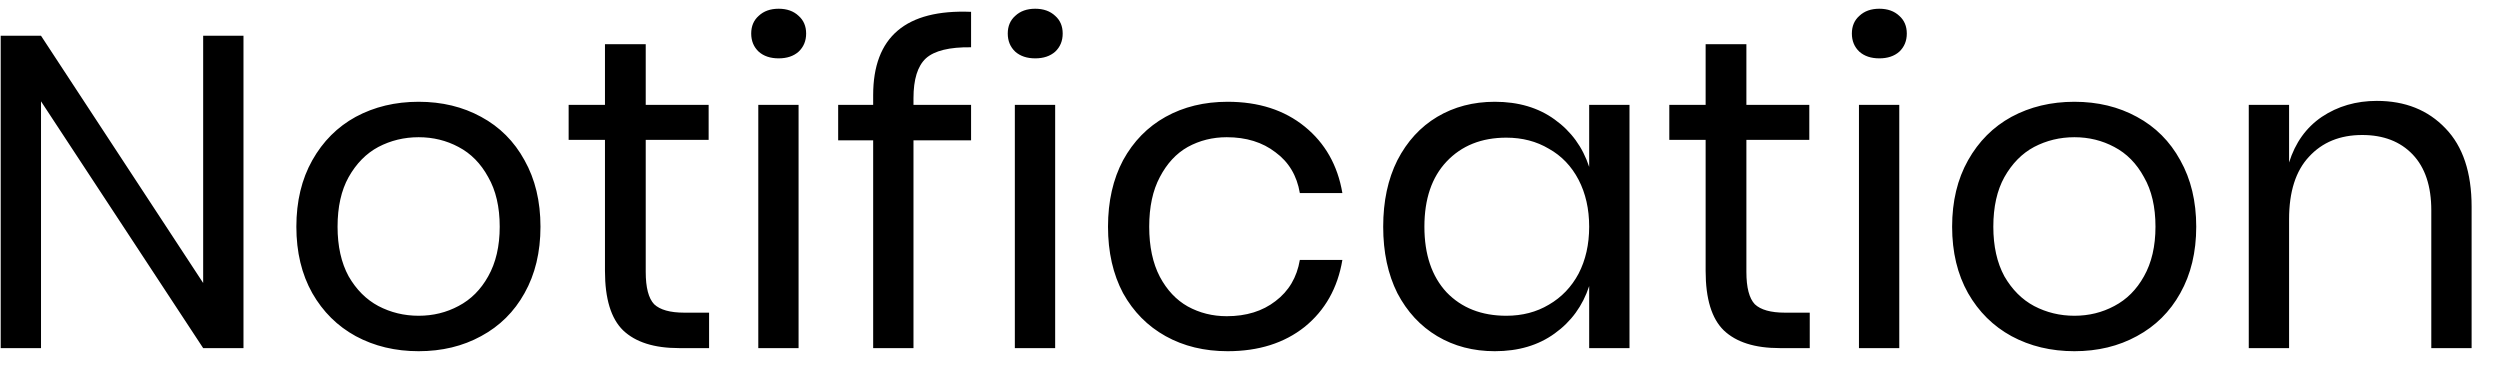 <svg width="79" height="12" viewBox="0 0 79 12" fill="none" xmlns="http://www.w3.org/2000/svg">
<path id="Notification" d="M7.694 11H6.42L1.296 3.202V11H0.022V1.13H1.296L6.42 8.942V1.13H7.694V11ZM13.229 3.216C13.966 3.216 14.624 3.375 15.203 3.692C15.791 4.009 16.248 4.467 16.575 5.064C16.911 5.661 17.079 6.361 17.079 7.164C17.079 7.967 16.911 8.667 16.575 9.264C16.248 9.852 15.791 10.305 15.203 10.622C14.624 10.939 13.966 11.098 13.229 11.098C12.491 11.098 11.829 10.939 11.241 10.622C10.662 10.305 10.205 9.852 9.869 9.264C9.533 8.667 9.365 7.967 9.365 7.164C9.365 6.361 9.533 5.661 9.869 5.064C10.205 4.467 10.662 4.009 11.241 3.692C11.829 3.375 12.491 3.216 13.229 3.216ZM13.229 4.336C12.771 4.336 12.347 4.439 11.955 4.644C11.572 4.849 11.259 5.167 11.017 5.596C10.783 6.016 10.667 6.539 10.667 7.164C10.667 7.78 10.783 8.303 11.017 8.732C11.259 9.152 11.572 9.465 11.955 9.67C12.347 9.875 12.771 9.978 13.229 9.978C13.686 9.978 14.106 9.875 14.489 9.67C14.881 9.465 15.193 9.152 15.427 8.732C15.669 8.303 15.791 7.78 15.791 7.164C15.791 6.539 15.669 6.016 15.427 5.596C15.193 5.167 14.881 4.849 14.489 4.644C14.106 4.439 13.686 4.336 13.229 4.336ZM22.407 9.88V11H21.455C20.671 11 20.083 10.813 19.691 10.44C19.308 10.067 19.117 9.441 19.117 8.564V4.42H17.969V3.314H19.117V1.396H20.405V3.314H22.393V4.42H20.405V8.592C20.405 9.087 20.494 9.427 20.671 9.614C20.858 9.791 21.175 9.88 21.623 9.88H22.407ZM23.738 1.06C23.738 0.827 23.817 0.64 23.976 0.5C24.134 0.351 24.344 0.276 24.605 0.276C24.867 0.276 25.077 0.351 25.235 0.5C25.394 0.64 25.474 0.827 25.474 1.06C25.474 1.293 25.394 1.485 25.235 1.634C25.077 1.774 24.867 1.844 24.605 1.844C24.344 1.844 24.134 1.774 23.976 1.634C23.817 1.485 23.738 1.293 23.738 1.06ZM25.235 3.314V11H23.962V3.314H25.235ZM30.686 1.494C30.004 1.485 29.528 1.601 29.258 1.844C28.996 2.087 28.866 2.507 28.866 3.104V3.314H30.686V4.434H28.866V11H27.592V4.434H26.486V3.314H27.592V3.006C27.592 1.167 28.623 0.29 30.686 0.374V1.494ZM31.845 1.06C31.845 0.827 31.924 0.64 32.083 0.5C32.242 0.351 32.452 0.276 32.713 0.276C32.974 0.276 33.184 0.351 33.343 0.5C33.502 0.64 33.581 0.827 33.581 1.06C33.581 1.293 33.502 1.485 33.343 1.634C33.184 1.774 32.974 1.844 32.713 1.844C32.452 1.844 32.242 1.774 32.083 1.634C31.924 1.485 31.845 1.293 31.845 1.06ZM33.343 3.314V11H32.069V3.314H33.343ZM38.793 3.216C39.773 3.216 40.585 3.477 41.229 4C41.873 4.523 42.27 5.223 42.419 6.1H41.075C40.982 5.549 40.725 5.12 40.305 4.812C39.895 4.495 39.381 4.336 38.765 4.336C38.317 4.336 37.907 4.439 37.533 4.644C37.169 4.849 36.875 5.167 36.651 5.596C36.427 6.016 36.315 6.539 36.315 7.164C36.315 7.789 36.427 8.317 36.651 8.746C36.875 9.166 37.169 9.479 37.533 9.684C37.907 9.889 38.317 9.992 38.765 9.992C39.381 9.992 39.895 9.833 40.305 9.516C40.725 9.199 40.982 8.765 41.075 8.214H42.419C42.27 9.101 41.873 9.805 41.229 10.328C40.585 10.841 39.773 11.098 38.793 11.098C38.056 11.098 37.403 10.939 36.833 10.622C36.264 10.305 35.816 9.852 35.489 9.264C35.172 8.667 35.013 7.967 35.013 7.164C35.013 6.361 35.172 5.661 35.489 5.064C35.816 4.467 36.264 4.009 36.833 3.692C37.403 3.375 38.056 3.216 38.793 3.216ZM47.236 3.216C47.983 3.216 48.613 3.403 49.127 3.776C49.649 4.149 50.013 4.649 50.218 5.274V3.314H51.492V11H50.218V9.04C50.013 9.665 49.649 10.165 49.127 10.538C48.613 10.911 47.983 11.098 47.236 11.098C46.555 11.098 45.949 10.939 45.416 10.622C44.885 10.305 44.465 9.852 44.157 9.264C43.858 8.667 43.709 7.967 43.709 7.164C43.709 6.361 43.858 5.661 44.157 5.064C44.465 4.467 44.885 4.009 45.416 3.692C45.949 3.375 46.555 3.216 47.236 3.216ZM47.6 4.35C46.816 4.35 46.187 4.602 45.711 5.106C45.244 5.601 45.011 6.287 45.011 7.164C45.011 8.041 45.244 8.732 45.711 9.236C46.187 9.731 46.816 9.978 47.6 9.978C48.105 9.978 48.553 9.861 48.944 9.628C49.346 9.395 49.658 9.068 49.883 8.648C50.106 8.219 50.218 7.724 50.218 7.164C50.218 6.604 50.106 6.109 49.883 5.68C49.658 5.251 49.346 4.924 48.944 4.7C48.553 4.467 48.105 4.35 47.6 4.35ZM57.188 9.88V11H56.236C55.452 11 54.864 10.813 54.472 10.44C54.089 10.067 53.898 9.441 53.898 8.564V4.42H52.75V3.314H53.898V1.396H55.186V3.314H57.174V4.42H55.186V8.592C55.186 9.087 55.275 9.427 55.452 9.614C55.639 9.791 55.956 9.88 56.404 9.88H57.188ZM58.519 1.06C58.519 0.827 58.598 0.64 58.757 0.5C58.915 0.351 59.125 0.276 59.387 0.276C59.648 0.276 59.858 0.351 60.017 0.5C60.175 0.64 60.255 0.827 60.255 1.06C60.255 1.293 60.175 1.485 60.017 1.634C59.858 1.774 59.648 1.844 59.387 1.844C59.125 1.844 58.915 1.774 58.757 1.634C58.598 1.485 58.519 1.293 58.519 1.06ZM60.017 3.314V11H58.743V3.314H60.017ZM65.551 3.216C66.288 3.216 66.946 3.375 67.525 3.692C68.113 4.009 68.57 4.467 68.897 5.064C69.233 5.661 69.401 6.361 69.401 7.164C69.401 7.967 69.233 8.667 68.897 9.264C68.57 9.852 68.113 10.305 67.525 10.622C66.946 10.939 66.288 11.098 65.551 11.098C64.814 11.098 64.151 10.939 63.563 10.622C62.984 10.305 62.527 9.852 62.191 9.264C61.855 8.667 61.687 7.967 61.687 7.164C61.687 6.361 61.855 5.661 62.191 5.064C62.527 4.467 62.984 4.009 63.563 3.692C64.151 3.375 64.814 3.216 65.551 3.216ZM65.551 4.336C65.094 4.336 64.669 4.439 64.277 4.644C63.894 4.849 63.582 5.167 63.339 5.596C63.106 6.016 62.989 6.539 62.989 7.164C62.989 7.78 63.106 8.303 63.339 8.732C63.582 9.152 63.894 9.465 64.277 9.67C64.669 9.875 65.094 9.978 65.551 9.978C66.008 9.978 66.428 9.875 66.811 9.67C67.203 9.465 67.516 9.152 67.749 8.732C67.992 8.303 68.113 7.78 68.113 7.164C68.113 6.539 67.992 6.016 67.749 5.596C67.516 5.167 67.203 4.849 66.811 4.644C66.428 4.439 66.008 4.336 65.551 4.336ZM75.107 3.188C76.003 3.188 76.726 3.477 77.277 4.056C77.828 4.625 78.103 5.451 78.103 6.534V11H76.829V6.646C76.829 5.881 76.633 5.293 76.241 4.882C75.849 4.471 75.317 4.266 74.645 4.266C73.945 4.266 73.385 4.495 72.965 4.952C72.545 5.4 72.335 6.058 72.335 6.926V11H71.061V3.314H72.335V5.134C72.531 4.509 72.876 4.028 73.371 3.692C73.875 3.356 74.454 3.188 75.107 3.188Z" fill="#000"/>
</svg>

